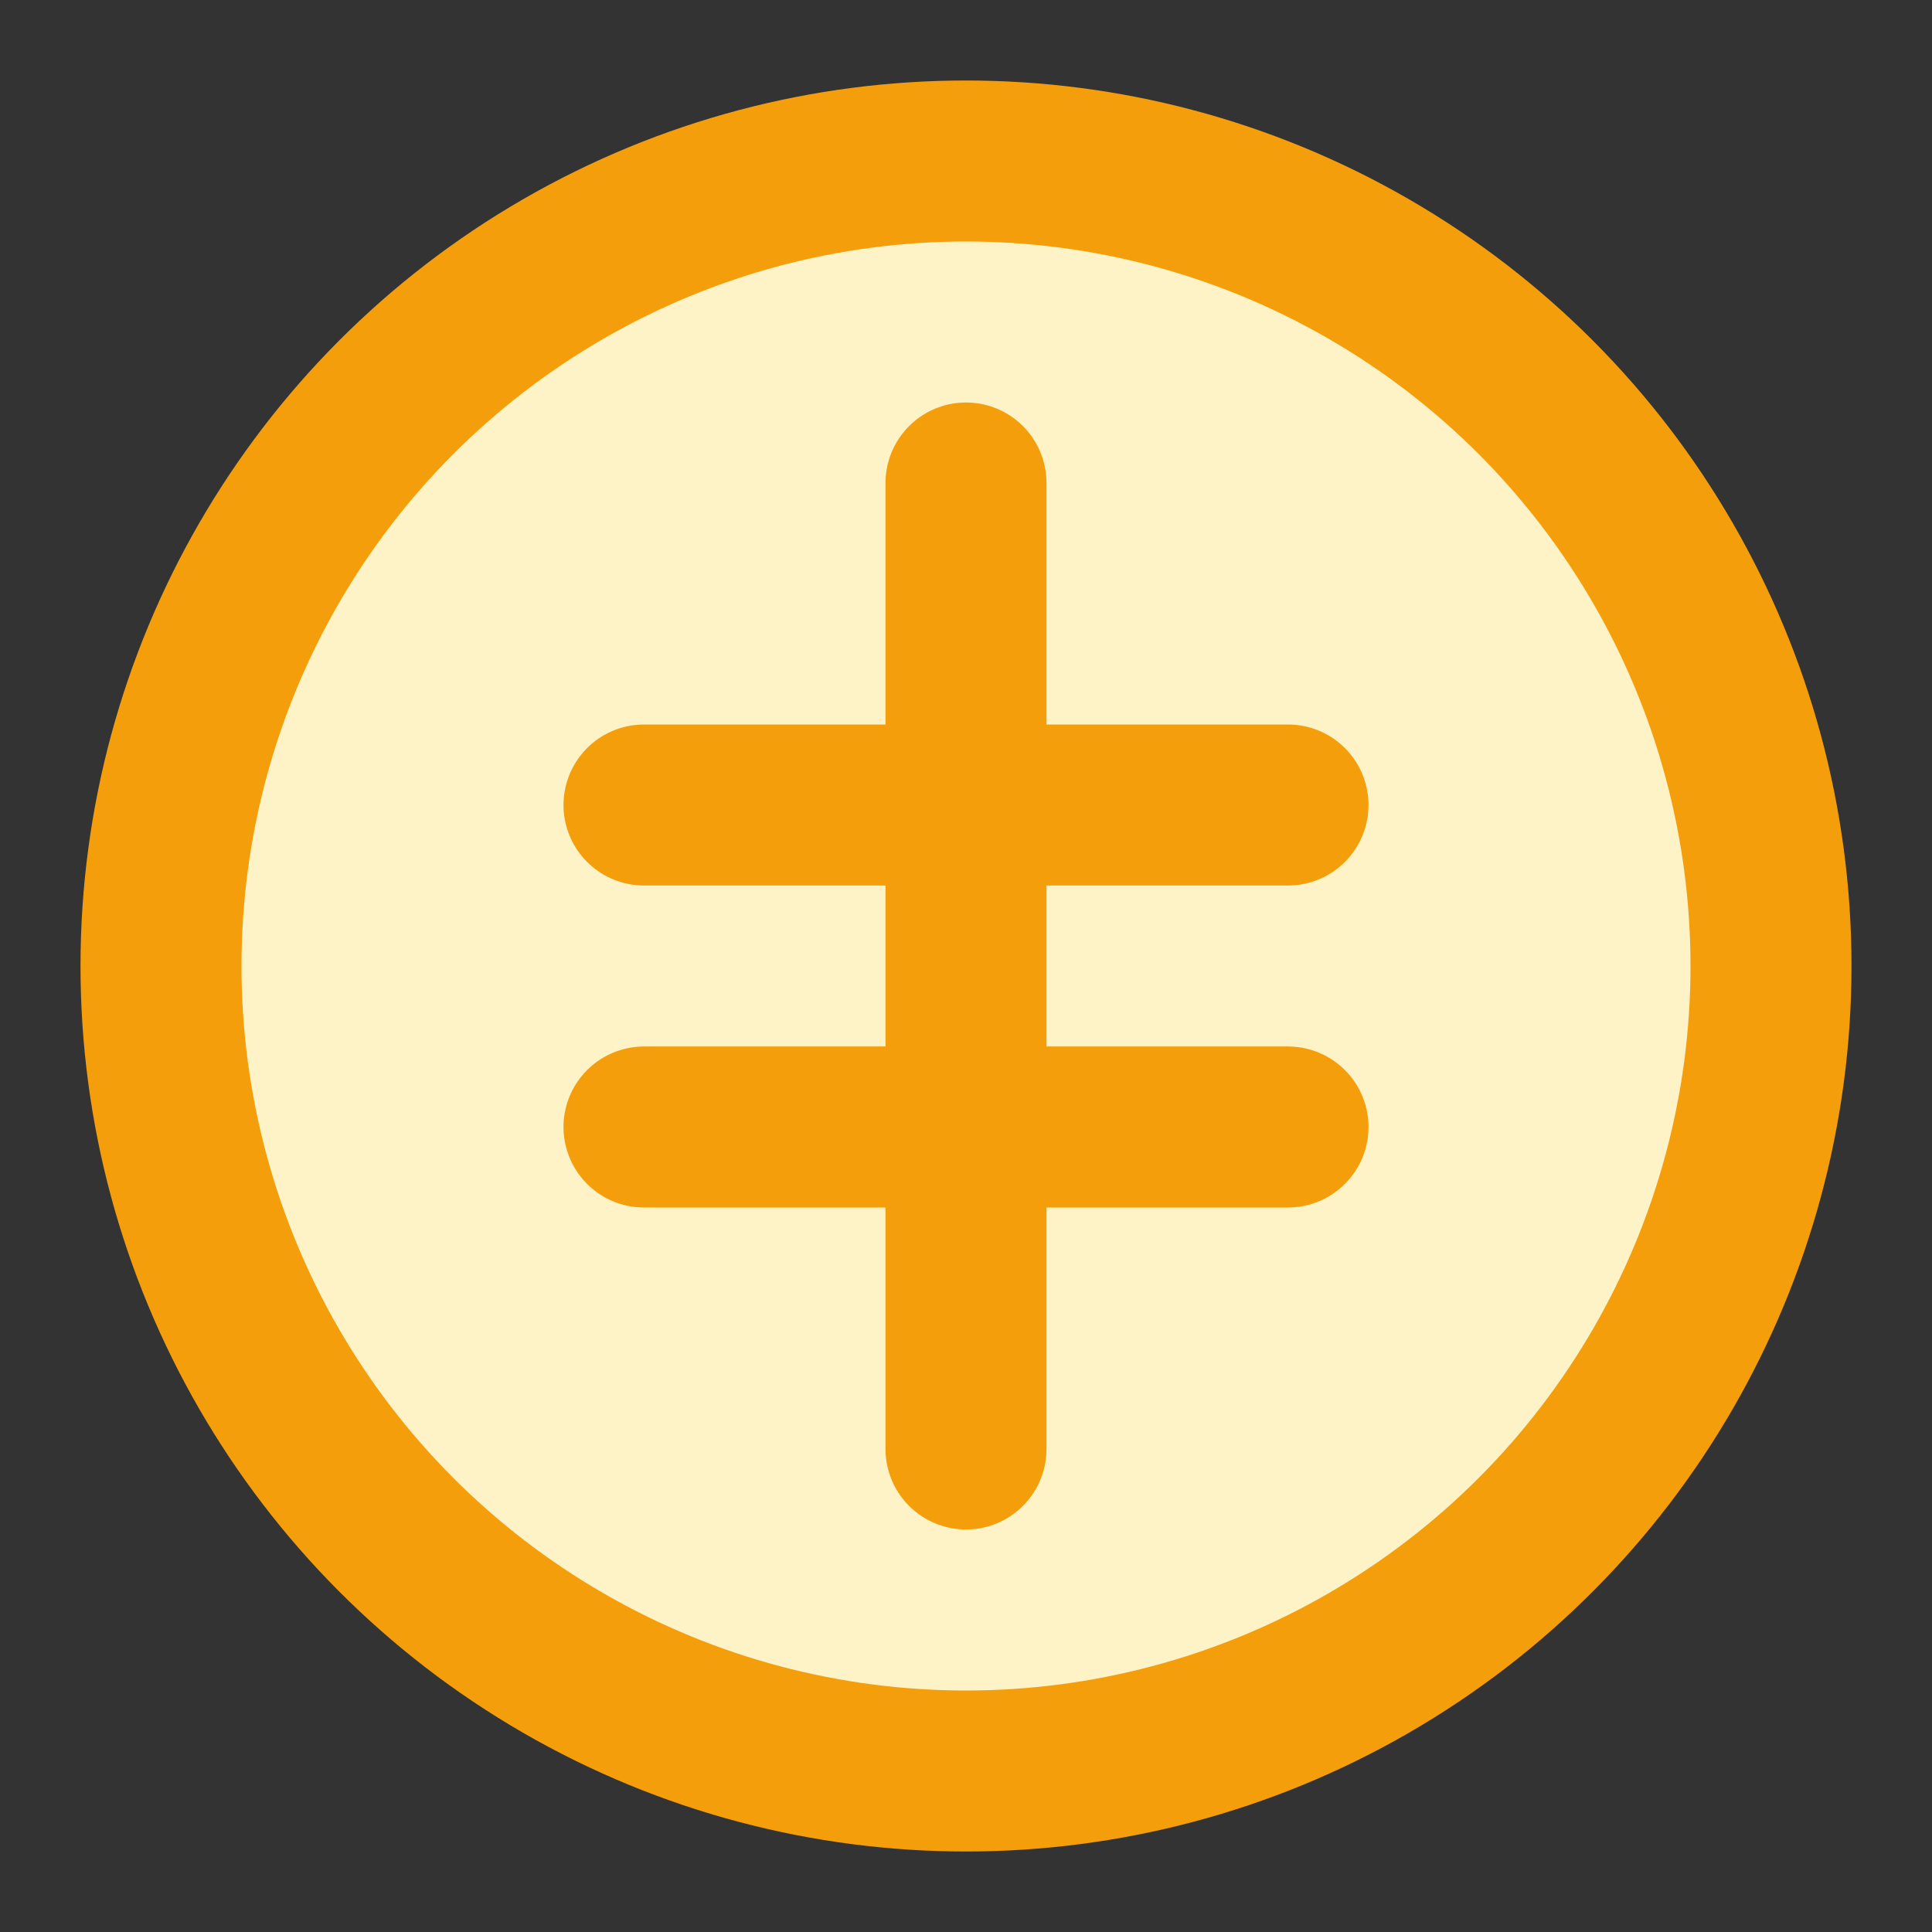 <svg xmlns="http://www.w3.org/2000/svg" viewBox="0 0 24 24" fill="none" stroke="#f59e0b" stroke-width="2" stroke-linecap="round" stroke-linejoin="round">
  <rect x="0" y="0" width="24" height="24" fill="#333333" stroke="none"/>
  <circle cx="12" cy="12" r="10" fill="#fef3c7"/>
  <path d="M12 6v12" stroke="#f59e0b"/>
  <path d="M8 10h8" stroke="#f59e0b"/>
  <path d="M8 14h8" stroke="#f59e0b"/>
</svg>
